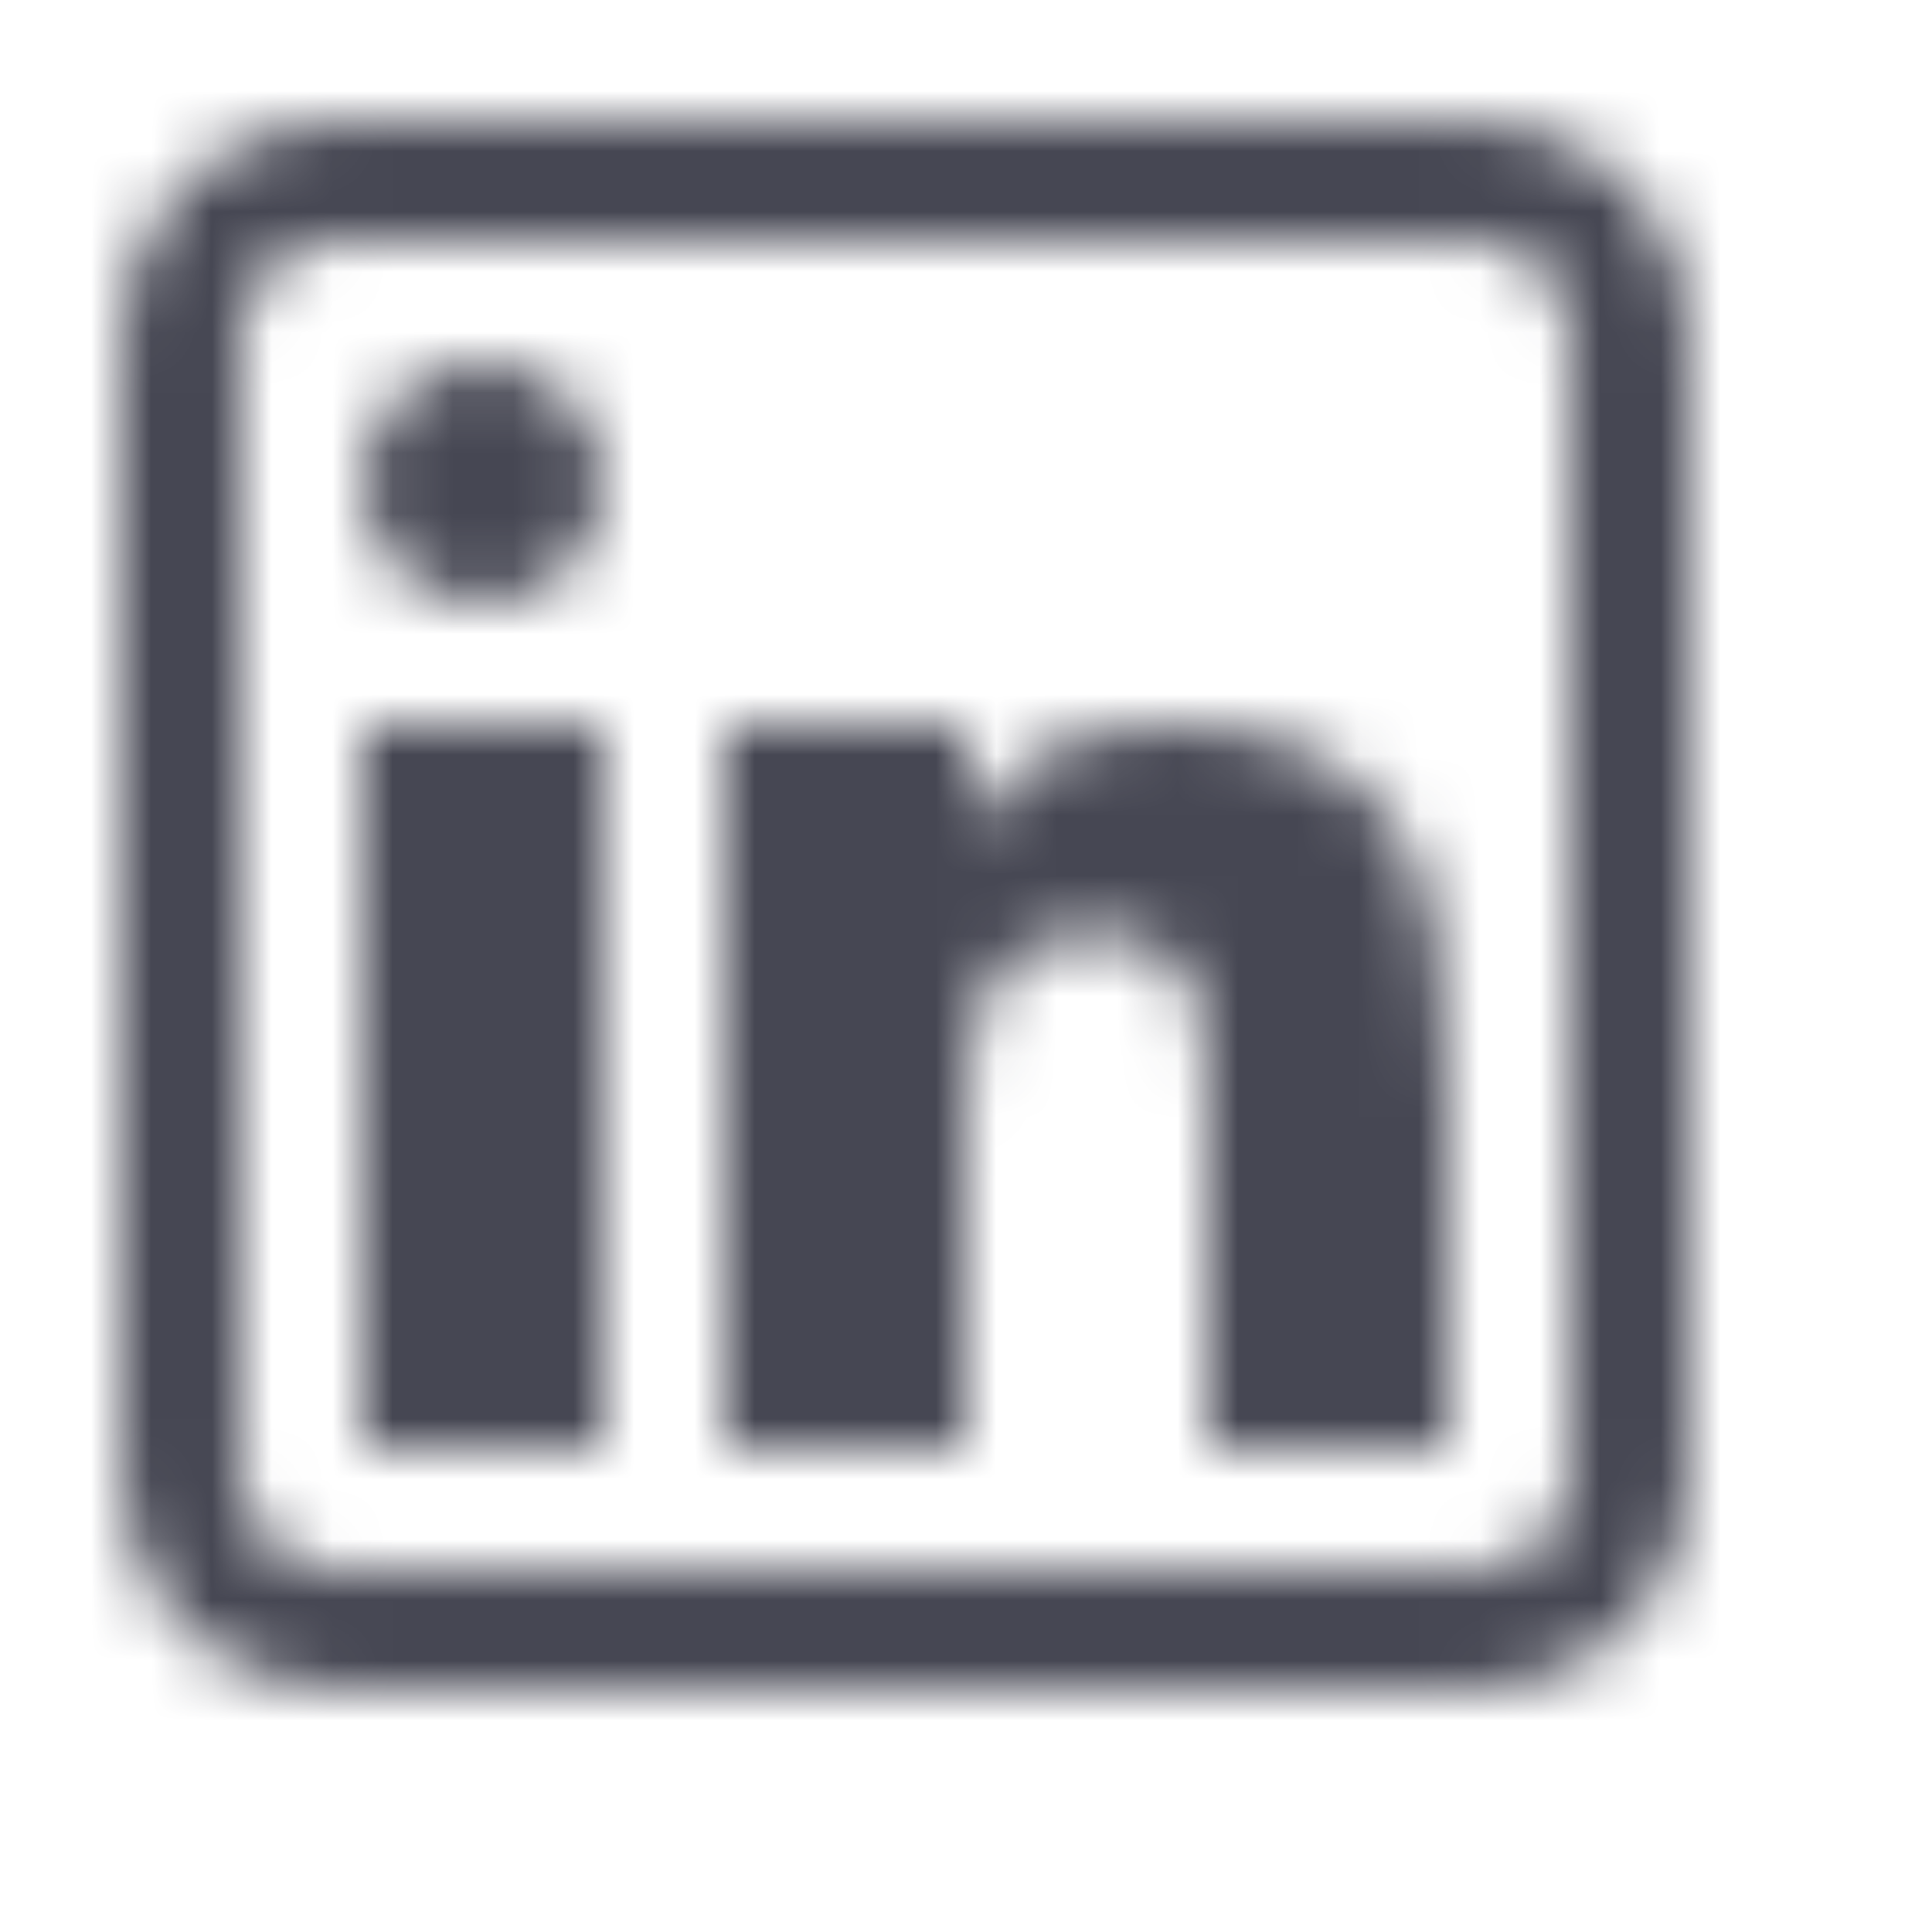 <svg width="32" height="32" viewBox="0 0 32 32" fill="none" xmlns="http://www.w3.org/2000/svg">
<mask id="mask0_8450_8468" style="mask-type:alpha" maskUnits="userSpaceOnUse" x="0" y="0" width="32" height="32">
<path d="M5.516 2C3.586 2 2 3.586 2 5.516V24.492C2 26.414 3.586 28 5.516 28H24.492C26.414 28 28 26.414 28 24.492V5.516C28 3.586 26.414 2 24.492 2H5.516ZM5.516 4H24.492C25.336 4 26 4.664 26 5.516V24.492C26 25.336 25.336 26 24.492 26H5.516C4.664 26 4 25.336 4 24.492V5.516C4 4.664 4.664 4 5.516 4ZM8 6C6.898 6 6 6.898 6 8C6 9.102 6.898 10 8 10C9.102 10 10 9.102 10 8C10 6.898 9.102 6 8 6ZM6 12V24H10V12H6ZM12 12V24H16V18.641C16 16.977 16.156 15.484 18.156 15.484C20.125 15.484 20 17.273 20 18.75V24H24V18.078C24 14.641 23.281 12 19.383 12C17.508 12 16.562 12.75 16.047 13.75H16V12H12Z" fill="#A3A3B1"/>
</mask>
<g mask="url(#mask0_8450_8468)">
<rect width="32" height="32" fill="#464753"/>
</g>
</svg>
